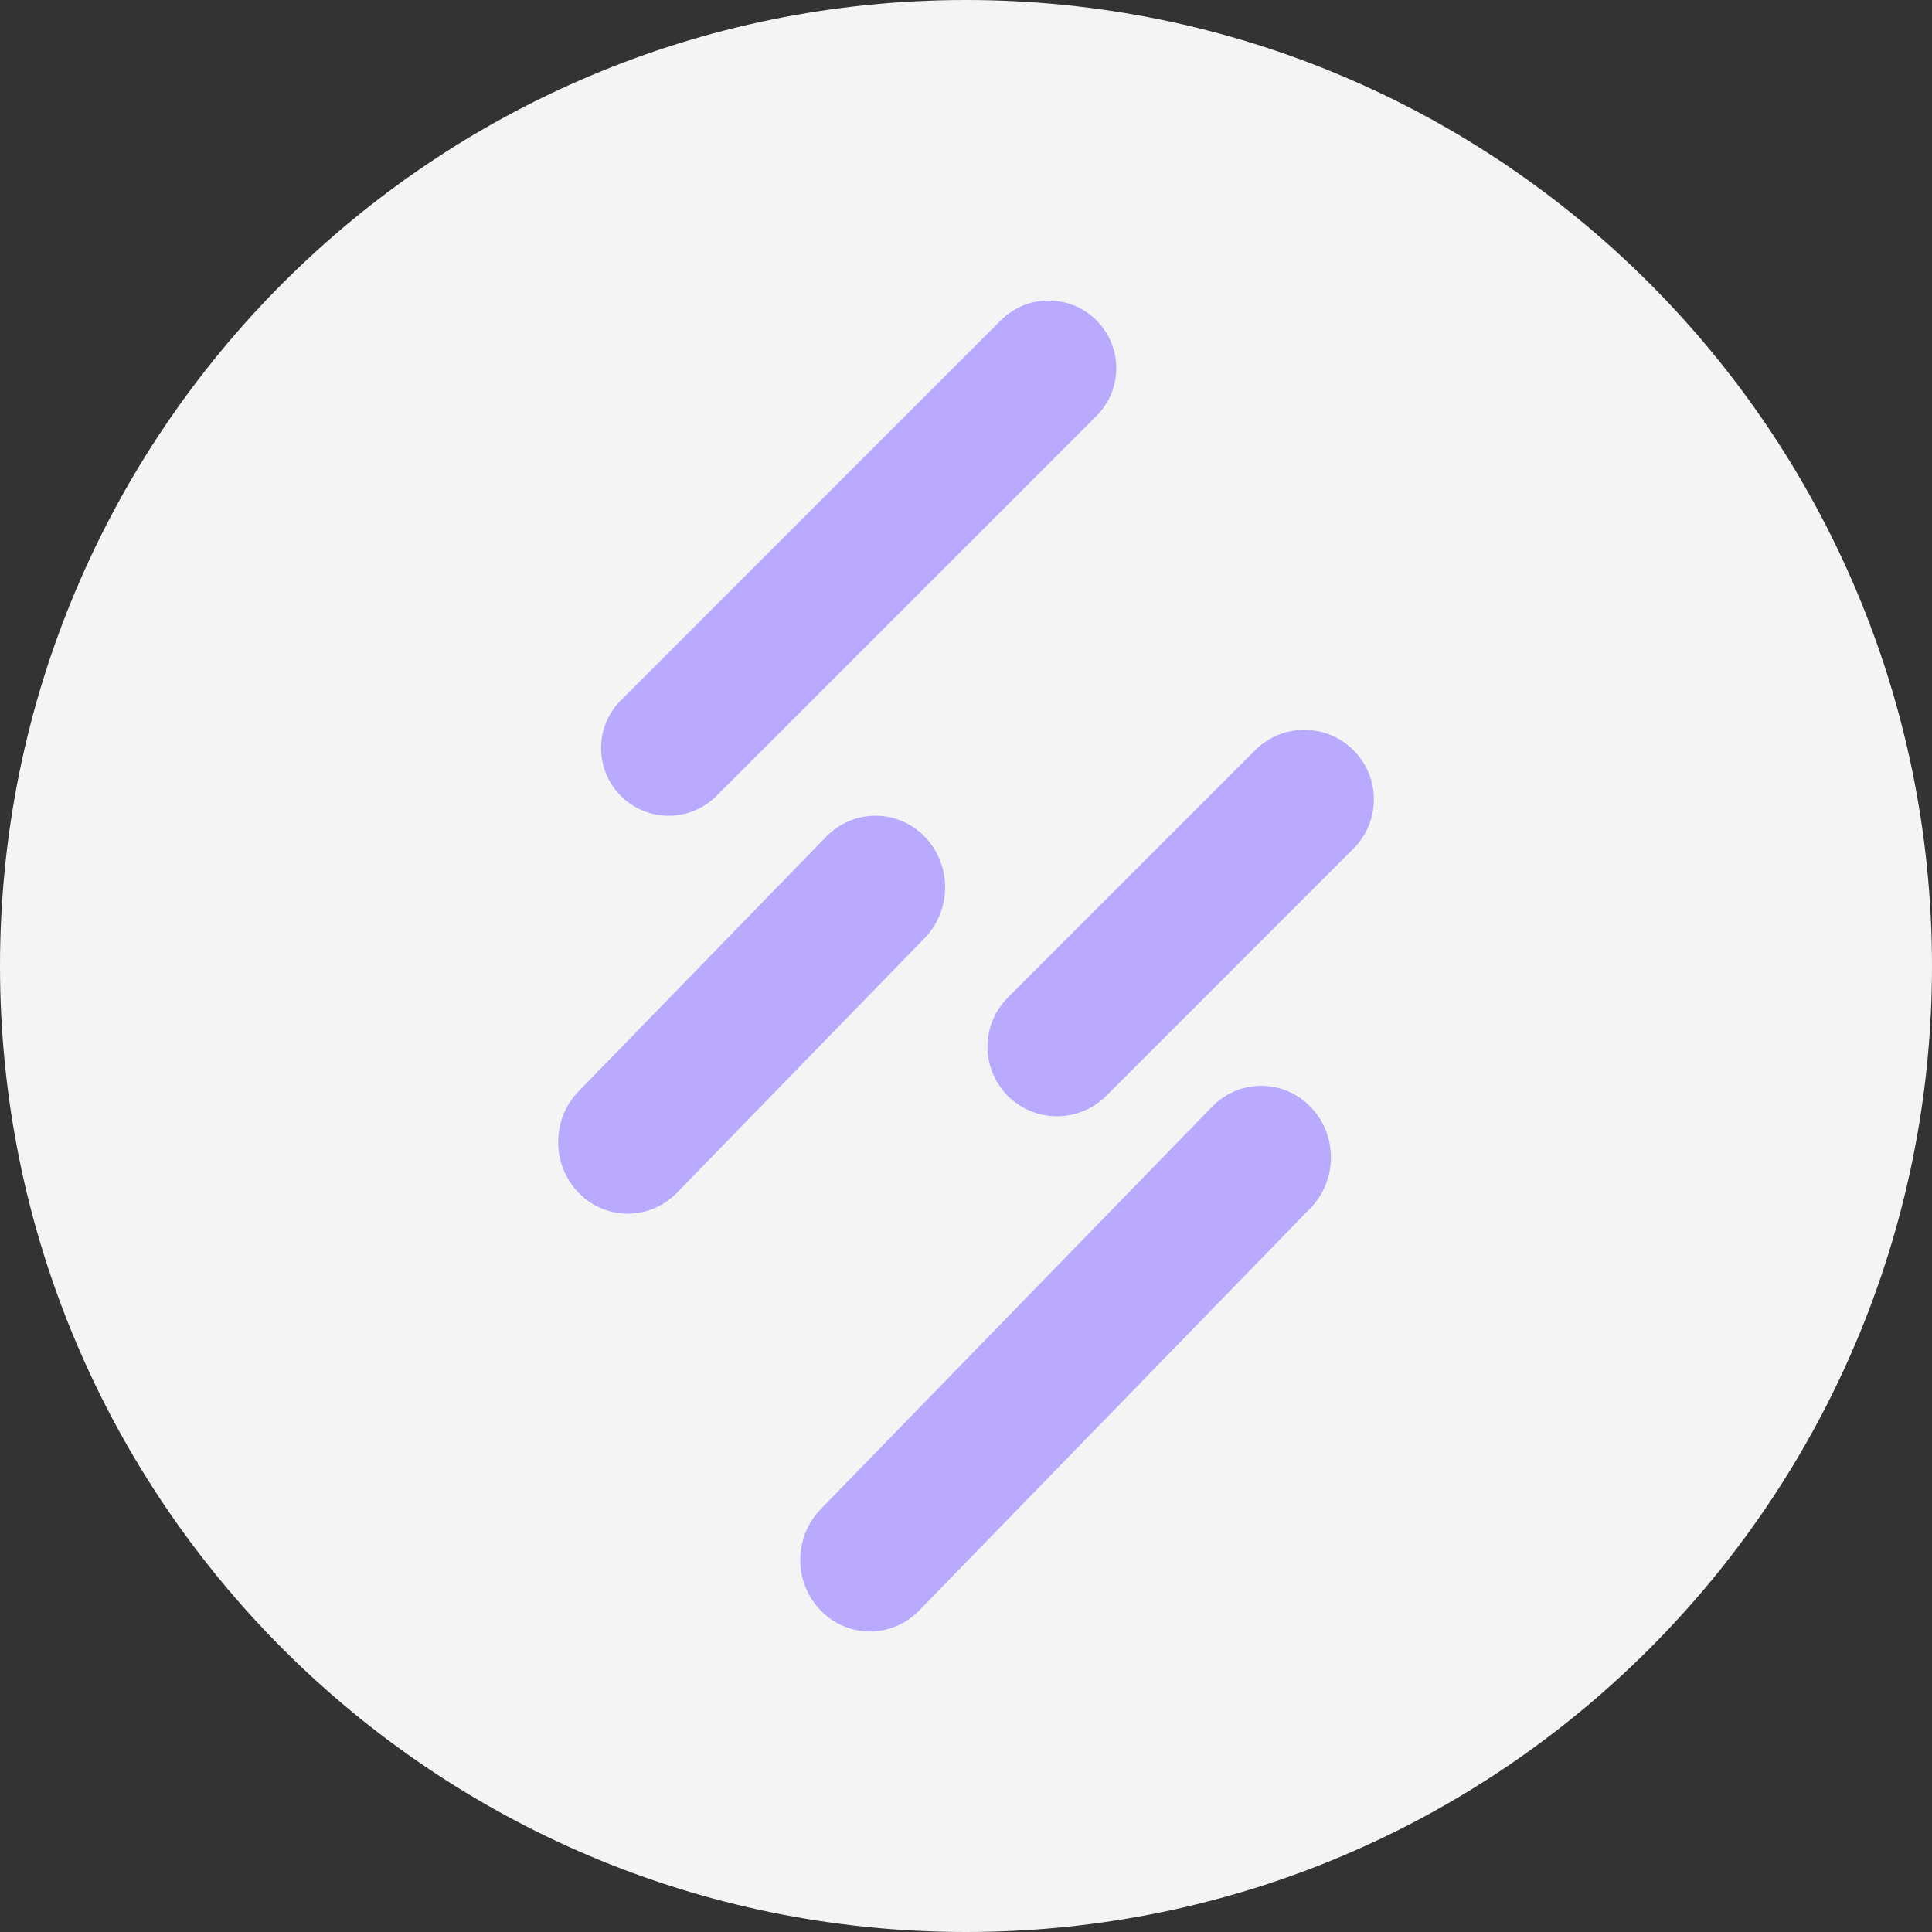 <?xml version="1.0" encoding="UTF-8"?>
<svg width="45px" height="45px" viewBox="0 0 45 45" version="1.1" xmlns="http://www.w3.org/2000/svg" xmlns:xlink="http://www.w3.org/1999/xlink">
    <rect x="0" y="0" width="45" height="45" fill="#333333" stroke="none"/>
    <!-- Generator: Sketch 60 (88103) - https://sketch.com -->
    <title>SUTER</title>
    <desc>Created with Sketch.</desc>
    <g id="SUTER" stroke="none" stroke-width="1" fill="none" fill-rule="evenodd">
        <g id="multi-collateral-dai-dai-logo-3">
            <path d="M22.5,0 C34.928,0 45,10.074 45,22.5 C45,34.928 34.928,45 22.5,45 C10.074,45 0,34.927 0,22.5 C0,10.074 10.074,0 22.5,0 Z" id="路径" fill="#F4F4F4" fill-rule="nonzero"></path>
            <path d="M30.409,25.671 L30.525,25.779 C31.158,26.431 31.158,27.487 30.525,28.138 L21.409,37.512 C20.776,38.163 19.749,38.163 19.115,37.512 C18.481,36.86 18.481,35.804 19.115,35.152 L28.231,25.779 C28.827,25.166 29.772,25.13 30.409,25.671 Z M21.539,19.488 C22.172,20.14 22.172,21.196 21.539,21.848 L15.769,27.78 C15.173,28.393 14.228,28.43 13.591,27.889 L13.475,27.78 C12.842,27.129 12.842,26.072 13.475,25.421 L19.244,19.488 C19.878,18.837 20.906,18.837 21.539,19.488 Z M31.41,17.369 L31.526,17.474 C32.158,18.107 32.158,19.132 31.526,19.765 L25.765,25.526 C25.132,26.158 24.107,26.158 23.474,25.526 C22.842,24.893 22.842,23.868 23.474,23.235 L29.235,17.474 C29.83,16.879 30.774,16.844 31.41,17.369 Z M25.539,7.461 C26.154,8.077 26.154,9.074 25.539,9.689 L16.688,18.539 C16.11,19.118 15.192,19.152 14.574,18.641 L14.461,18.539 C13.846,17.924 13.846,16.927 14.461,16.312 L23.311,7.461 C23.926,6.846 24.923,6.846 25.539,7.461 Z" id="形状结合" fill="#B9AAFF"></path>
        </g>
    </g>
</svg>